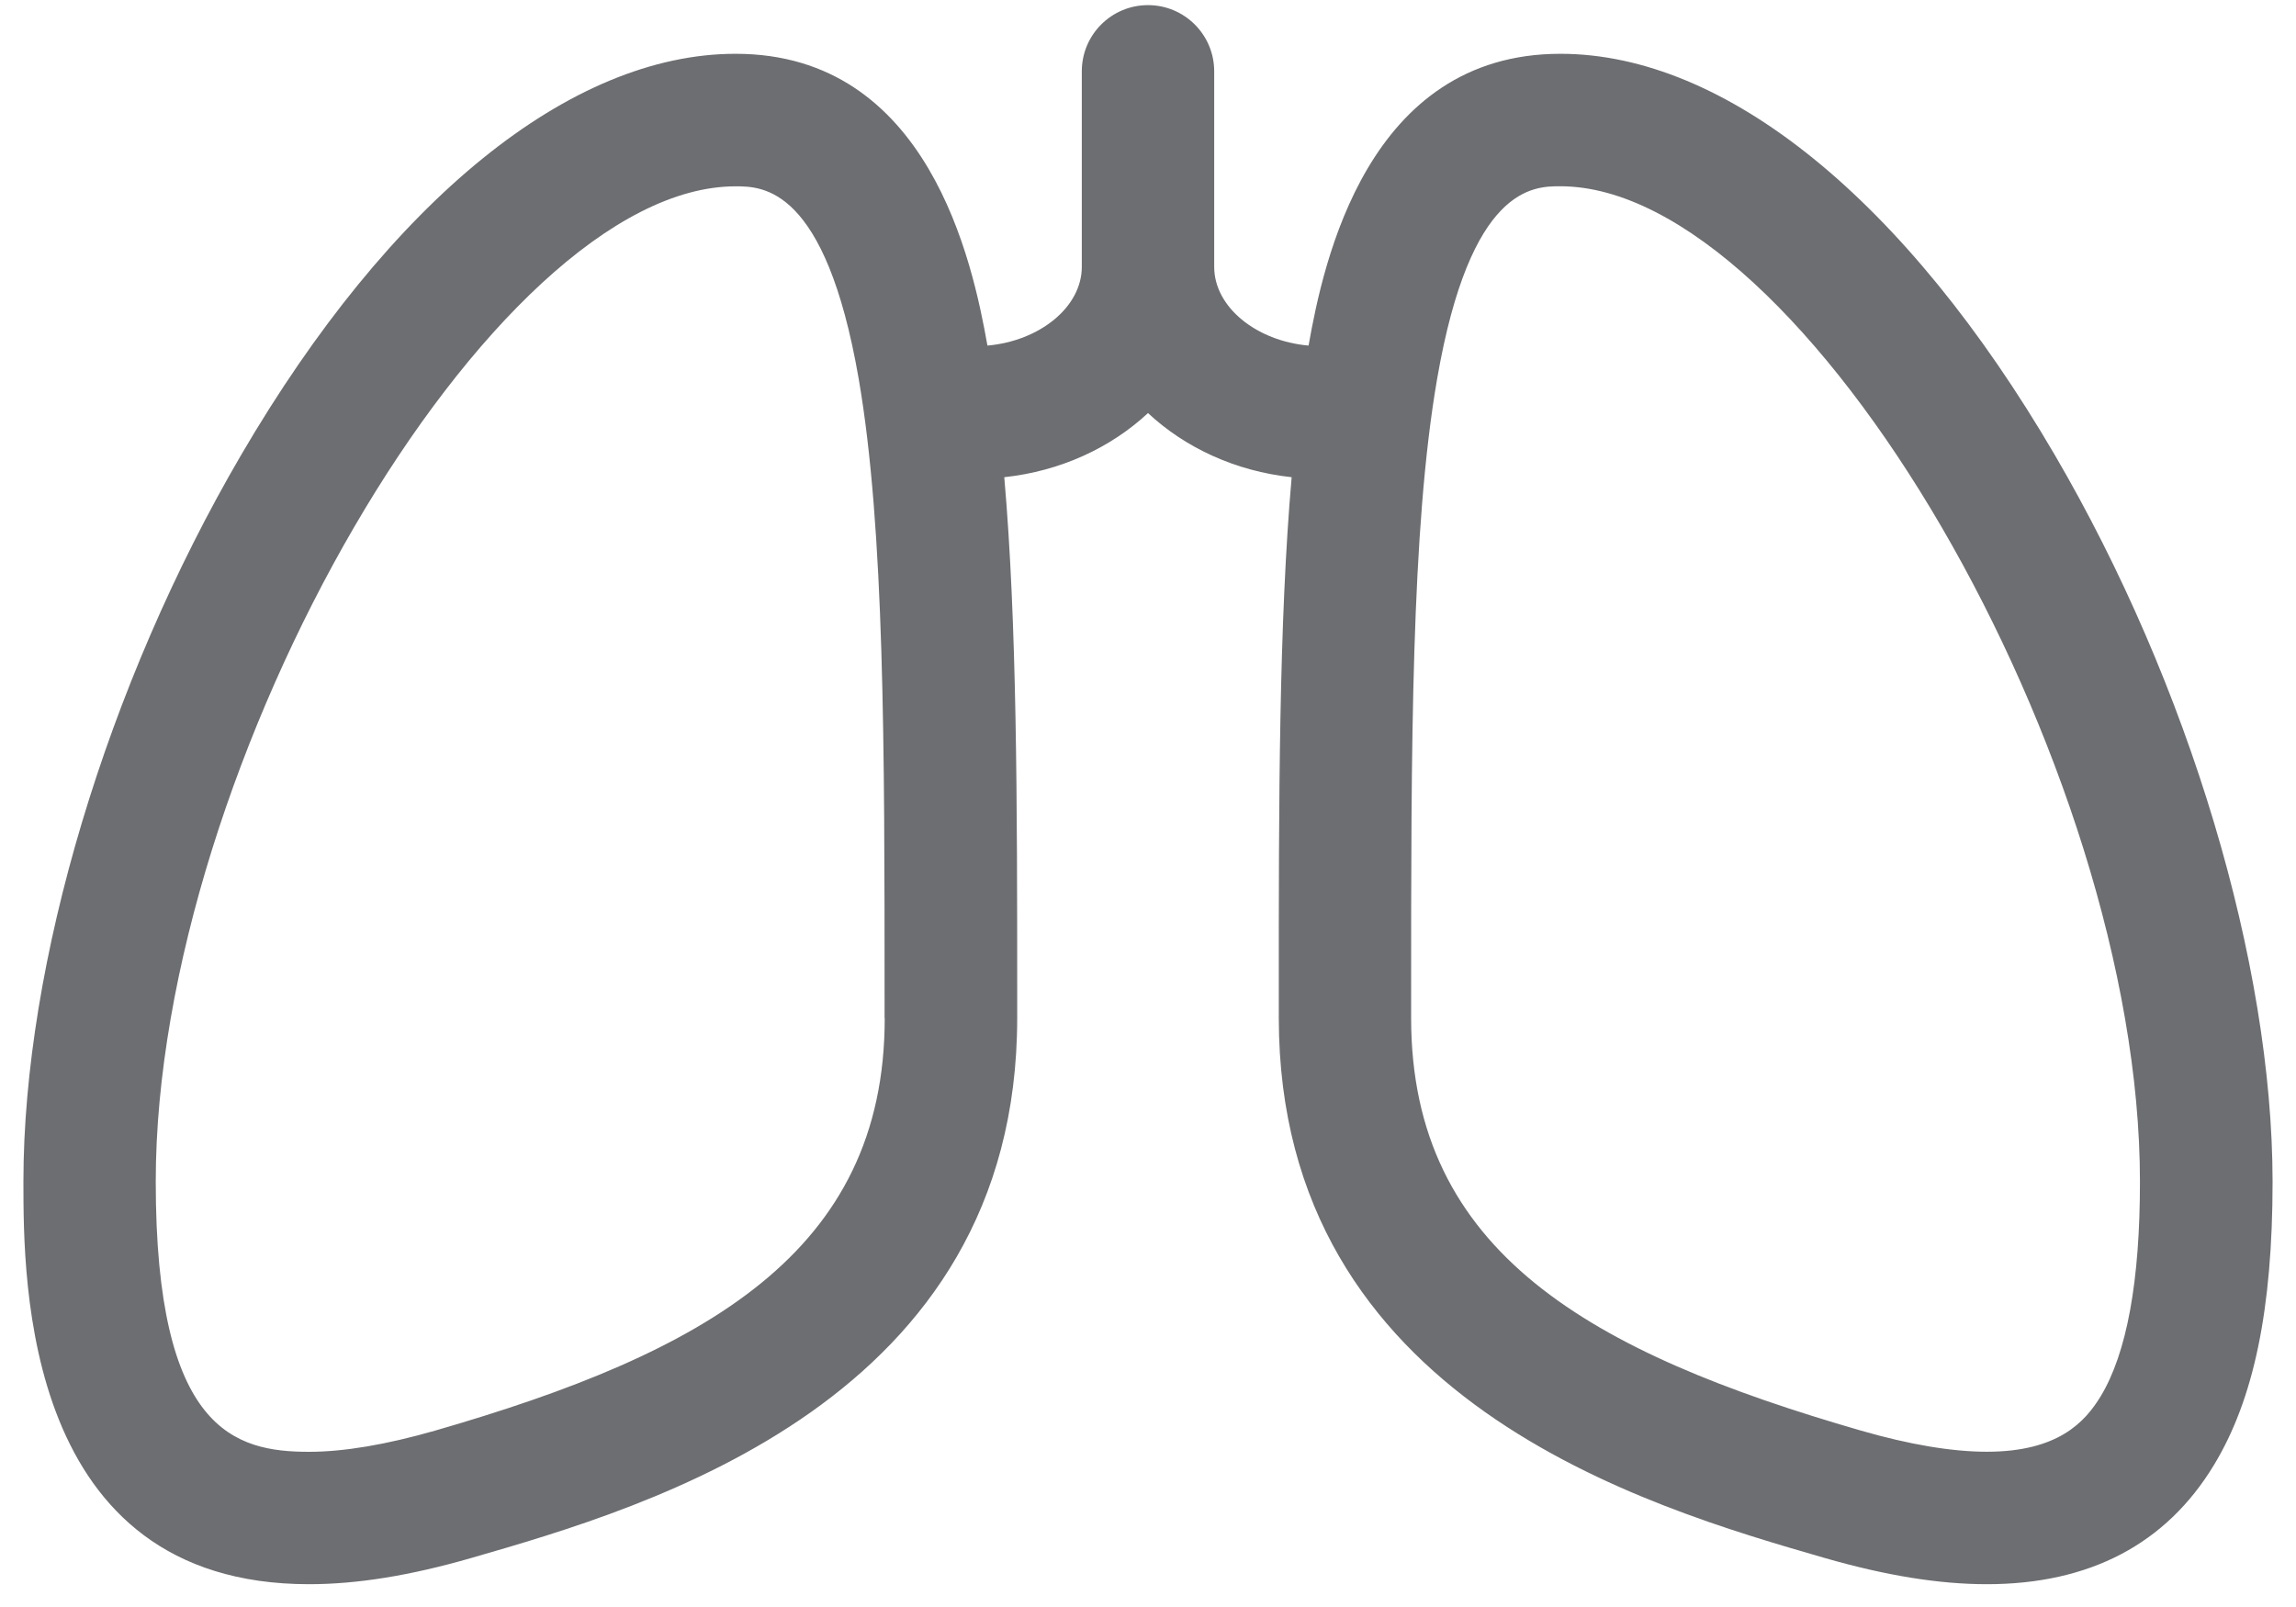 <?xml version="1.0" encoding="UTF-8" standalone="no"?>
<svg width="30px" height="21px" viewBox="0 0 30 21" version="1.1" xmlns="http://www.w3.org/2000/svg" xmlns:xlink="http://www.w3.org/1999/xlink">
    <!-- Generator: Sketch 3.8.2 (29753) - http://www.bohemiancoding.com/sketch -->
    <title>lunge@3x</title>
    <desc>Created with Sketch.</desc>
    <defs></defs>
    <g id="Page-1" stroke="none" stroke-width="1" fill="none" fill-rule="evenodd">
        <g id="lunge" fill="#6D6E71">
            <g id="noun_187697">
                <path d="M26.847,5.943 C24.901,2.613 22.547,0.703 20.388,0.703 C17.868,0.703 17.29,3.426 17.098,4.516 C16.416,4.456 15.865,4.013 15.865,3.487 L15.865,0.932 C15.865,0.455 15.478,0.067 15,0.067 C14.521,0.067 14.135,0.455 14.135,0.932 L14.135,3.487 C14.135,4.013 13.584,4.456 12.902,4.516 C12.709,3.425 12.132,0.703 9.612,0.703 C7.453,0.703 5.098,2.614 3.152,5.943 C1.396,8.947 0.306,12.587 0.306,15.44 C0.306,16.742 0.306,20.702 4.038,20.702 C4.666,20.702 5.36,20.59 6.163,20.358 C8.476,19.69 13.291,18.302 13.291,13.303 L13.291,13.066 C13.291,10.46 13.288,8.133 13.122,6.236 C13.857,6.157 14.513,5.851 15,5.398 C15.486,5.851 16.142,6.157 16.877,6.236 C16.711,8.133 16.708,10.46 16.709,13.066 L16.709,13.303 C16.709,18.301 21.524,19.689 23.837,20.358 C24.639,20.589 25.333,20.702 25.96,20.702 L25.96,20.702 C27.302,20.702 28.302,20.178 28.927,19.146 C29.45,18.284 29.694,17.107 29.694,15.44 C29.692,12.586 28.603,8.947 26.847,5.943 L26.847,5.943 Z M11.56,13.304 C11.56,16.371 9.211,17.678 5.682,18.696 C5.046,18.878 4.494,18.972 4.038,18.972 C3.069,18.972 2.035,18.699 2.035,15.441 C2.035,9.972 6.424,2.435 9.61,2.435 C9.961,2.435 10.785,2.435 11.22,4.951 C11.558,6.914 11.558,9.766 11.558,13.067 L11.558,13.304 L11.56,13.304 L11.56,13.304 Z M27.447,18.248 C27.242,18.584 26.889,18.971 25.96,18.971 L25.96,18.971 C25.504,18.971 24.951,18.878 24.316,18.695 C20.789,17.676 18.438,16.371 18.438,13.303 L18.438,13.066 C18.438,9.763 18.438,6.913 18.778,4.95 C19.213,2.434 20.036,2.434 20.387,2.434 C23.572,2.434 27.961,9.97 27.961,15.44 C27.962,16.739 27.789,17.684 27.447,18.248 L27.447,18.248 Z" id="Shape"></path>
            </g>
        </g>
    </g>
</svg>